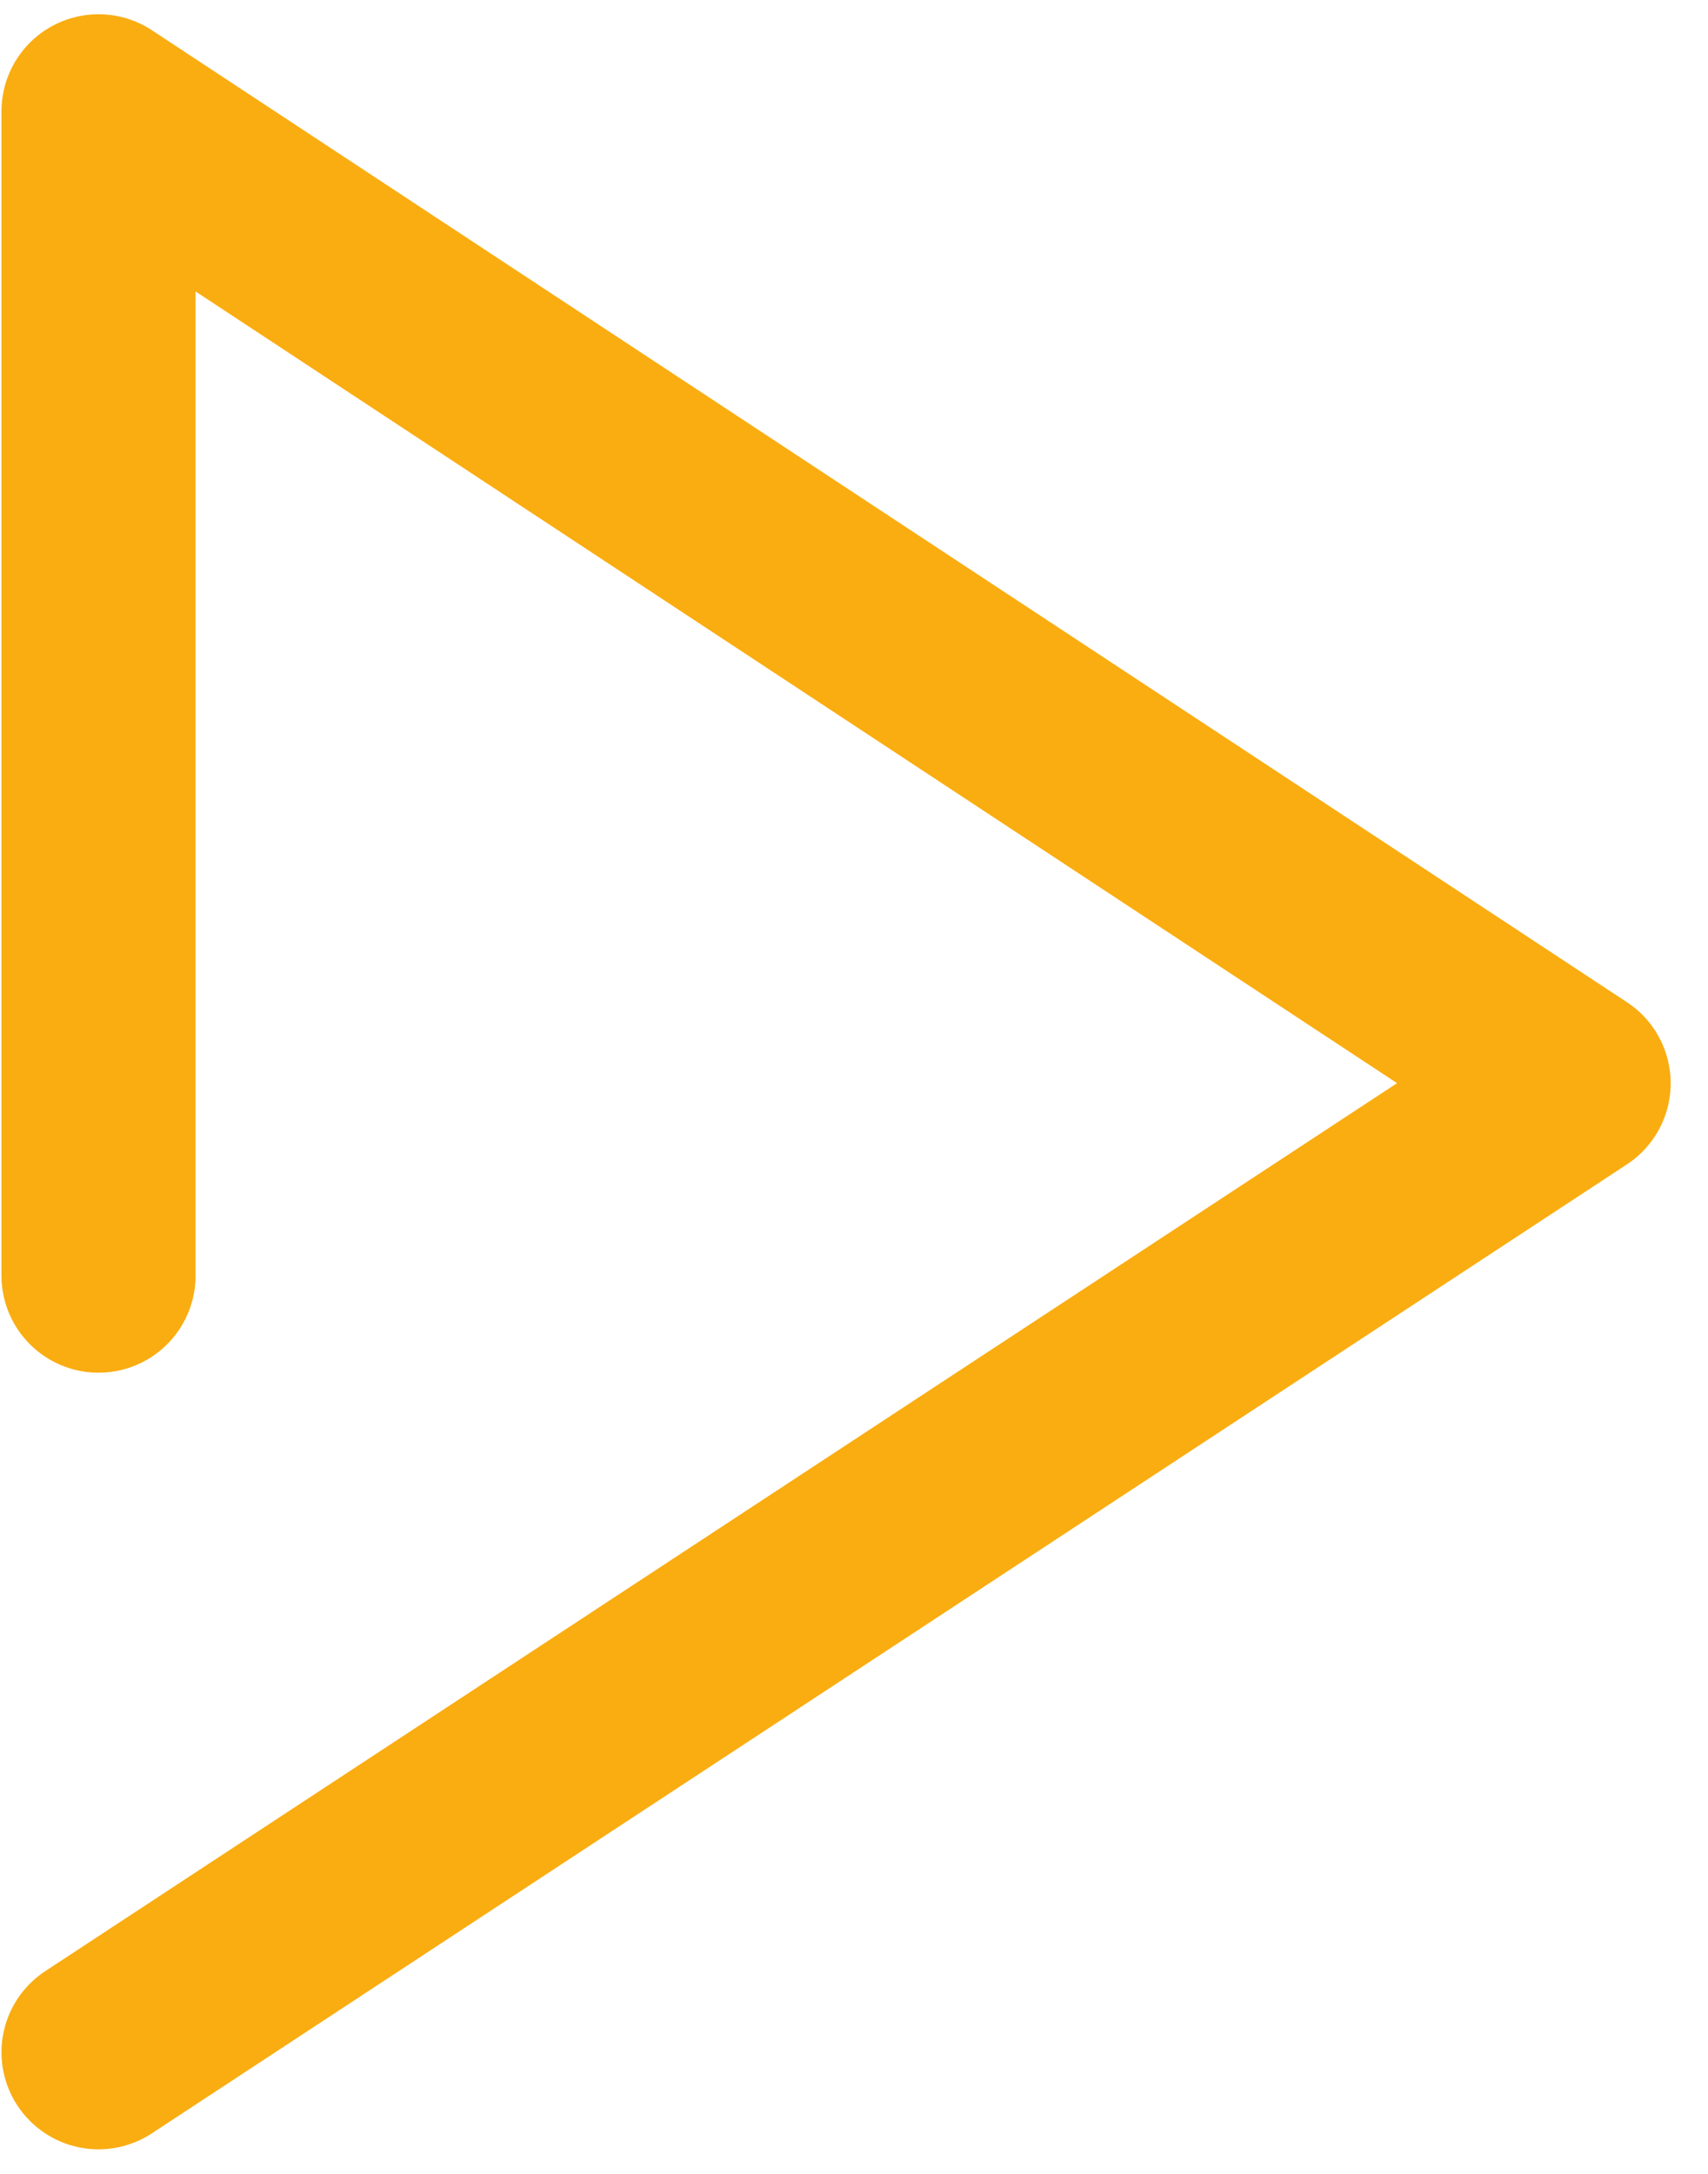 <svg height="56" viewBox="0 0 44 56" width="44" xmlns="http://www.w3.org/2000/svg"><path d="m17.538 328.861v-29.994l38 25.039-38 24.961" fill="none" stroke="#faad11" stroke-linecap="round" stroke-linejoin="round" stroke-width="5" transform="translate(-15 -296)"/></svg>